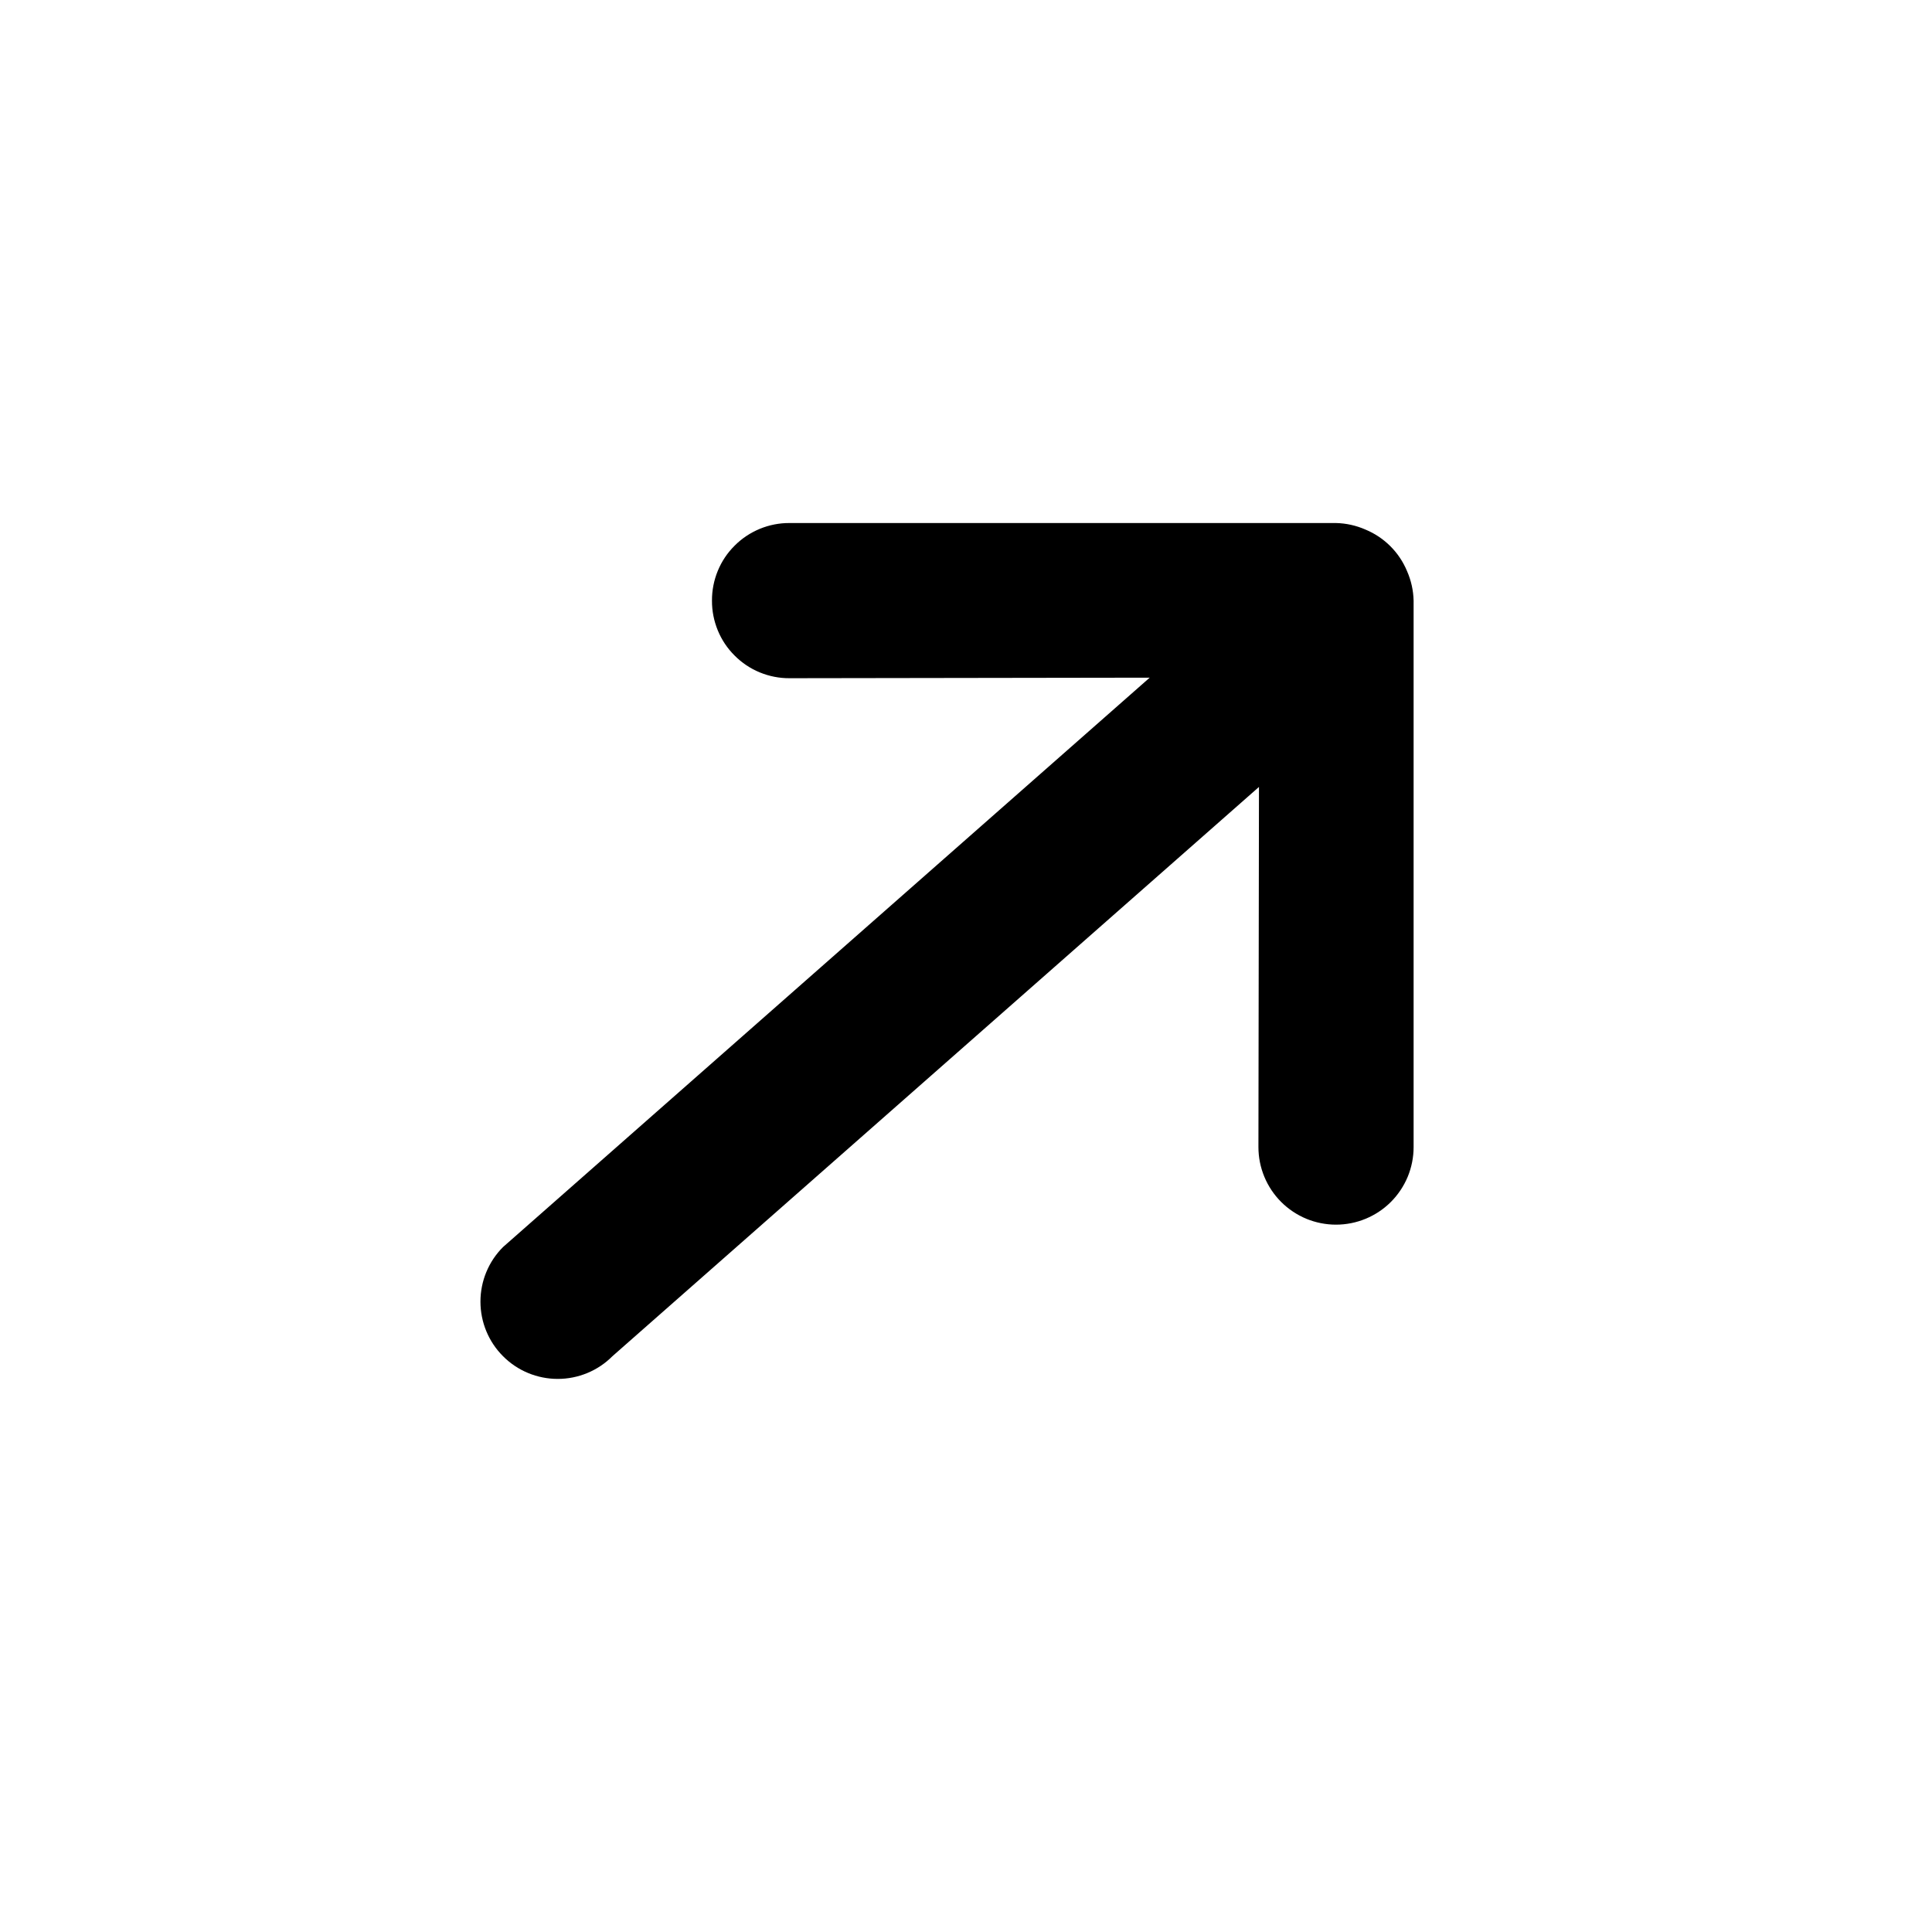 <svg width="25" height="25" viewBox="0 0 25 25" fill="none" xmlns="http://www.w3.org/2000/svg">
<path d="M18.207 7.39C18.26 7.511 18.289 7.64 18.292 7.772L18.292 14.843C18.292 14.975 18.266 15.105 18.216 15.227C18.165 15.349 18.091 15.46 17.998 15.553C17.81 15.741 17.554 15.847 17.288 15.847C17.156 15.847 17.026 15.821 16.904 15.771C16.782 15.72 16.671 15.646 16.578 15.553C16.39 15.365 16.284 15.109 16.284 14.843L16.291 10.183L7.924 17.55C7.737 17.738 7.482 17.843 7.217 17.843C6.952 17.843 6.697 17.738 6.51 17.55C6.322 17.363 6.217 17.108 6.217 16.843C6.217 16.578 6.322 16.323 6.51 16.136L14.877 8.769L10.217 8.776C10.085 8.777 9.954 8.751 9.832 8.701C9.71 8.651 9.599 8.577 9.506 8.483C9.412 8.39 9.338 8.279 9.288 8.157C9.238 8.035 9.212 7.904 9.213 7.772C9.212 7.64 9.238 7.509 9.288 7.387C9.338 7.265 9.412 7.154 9.506 7.061C9.599 6.967 9.71 6.894 9.832 6.843C9.954 6.793 10.085 6.767 10.217 6.768L17.288 6.768C17.42 6.771 17.549 6.8 17.67 6.853C17.913 6.954 18.106 7.147 18.207 7.39Z" fill="currentColor"/>
</svg>
